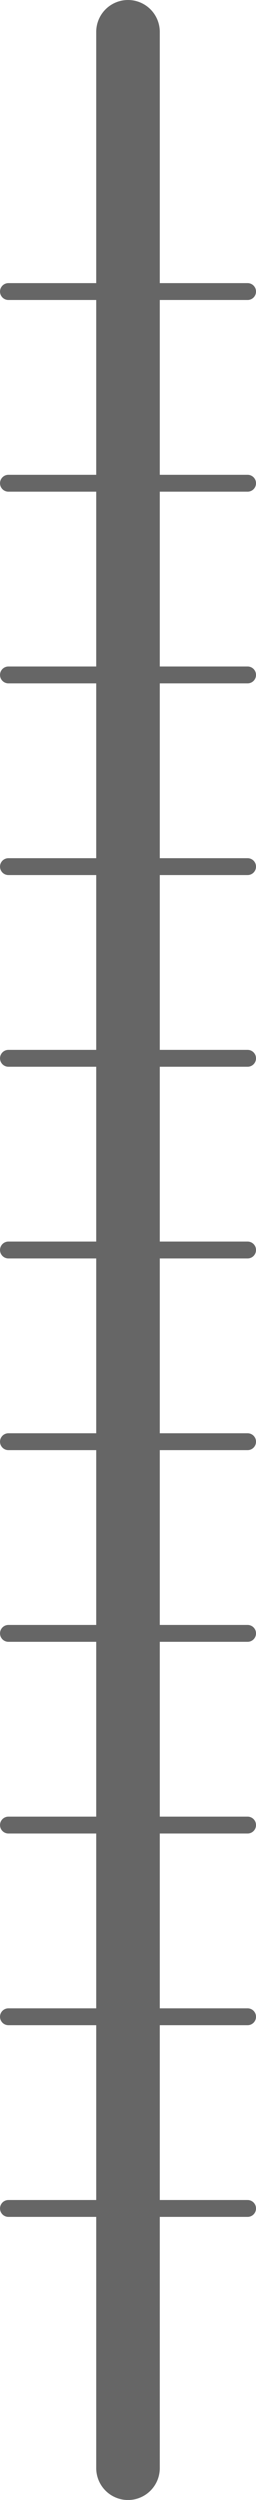 <?xml version="1.0" encoding="UTF-8" standalone="no"?>
<!-- Created with Inkscape (http://www.inkscape.org/) -->

<svg
   width="8.054mm"
   height="78.355mm"
   viewBox="0 0 8.054 78.355"
   version="1.1"
   id="svg5"
   xmlns="http://www.w3.org/2000/svg"
   xmlns:svg="http://www.w3.org/2000/svg">
  <defs
     id="defs2" />
  <g
     id="layer1"
     transform="translate(-81.379,-35.606)">
    <g
       id="g1752">
      <path
         style="fill:#666666;fill-opacity:1;stroke:#666666;stroke-width:2;stroke-linecap:round;stroke-linejoin:miter;stroke-miterlimit:4;stroke-dasharray:none;stroke-opacity:1"
         d="M 85.406,36.606 V 112.962"
         id="path857" />
      <path
         style="fill:#666666;fill-opacity:1;stroke:#666666;stroke-width:0.529;stroke-linecap:round;stroke-linejoin:miter;stroke-miterlimit:4;stroke-dasharray:none;stroke-opacity:1"
         d="m 81.644,104.824 h 7.525"
         id="path857-9" />
      <path
         style="fill:#666666;fill-opacity:1;stroke:#666666;stroke-width:0.529;stroke-linecap:round;stroke-linejoin:miter;stroke-miterlimit:4;stroke-dasharray:none;stroke-opacity:1"
         d="m 81.644,98.816 h 7.525"
         id="path1312" />
      <path
         style="fill:#666666;fill-opacity:1;stroke:#666666;stroke-width:0.529;stroke-linecap:round;stroke-linejoin:miter;stroke-miterlimit:4;stroke-dasharray:none;stroke-opacity:1"
         d="m 81.644,86.8 h 7.525"
         id="path1314" />
      <path
         style="fill:#666666;fill-opacity:1;stroke:#666666;stroke-width:0.529;stroke-linecap:round;stroke-linejoin:miter;stroke-miterlimit:4;stroke-dasharray:none;stroke-opacity:1"
         d="m 81.644,80.792 h 7.525"
         id="path1316" />
      <path
         style="fill:#666666;fill-opacity:1;stroke:#666666;stroke-width:0.529;stroke-linecap:round;stroke-linejoin:miter;stroke-miterlimit:4;stroke-dasharray:none;stroke-opacity:1"
         d="m 81.644,92.808 h 7.525"
         id="path1318" />
      <path
         style="fill:#666666;fill-opacity:1;stroke:#666666;stroke-width:0.529;stroke-linecap:round;stroke-linejoin:miter;stroke-miterlimit:4;stroke-dasharray:none;stroke-opacity:1"
         d="m 81.644,62.768 h 7.525"
         id="path1322" />
      <path
         style="fill:#666666;fill-opacity:1;stroke:#666666;stroke-width:0.529;stroke-linecap:round;stroke-linejoin:miter;stroke-miterlimit:4;stroke-dasharray:none;stroke-opacity:1"
         d="m 81.644,68.776 h 7.525"
         id="path1326" />
      <path
         style="fill:#666666;fill-opacity:1;stroke:#666666;stroke-width:0.529;stroke-linecap:round;stroke-linejoin:miter;stroke-miterlimit:4;stroke-dasharray:none;stroke-opacity:1"
         d="m 81.644,56.76 h 7.525"
         id="path1328" />
      <path
         style="fill:#666666;fill-opacity:1;stroke:#666666;stroke-width:0.529;stroke-linecap:round;stroke-linejoin:miter;stroke-miterlimit:4;stroke-dasharray:none;stroke-opacity:1"
         d="m 81.644,44.744 h 7.525"
         id="path1332" />
      <path
         style="fill:#666666;fill-opacity:1;stroke:#666666;stroke-width:0.529;stroke-linecap:round;stroke-linejoin:miter;stroke-miterlimit:4;stroke-dasharray:none;stroke-opacity:1"
         d="m 81.644,50.752 h 7.525"
         id="path1334" />
      <path
         style="fill:#666666;fill-opacity:1;stroke:#666666;stroke-width:0.529;stroke-linecap:round;stroke-linejoin:miter;stroke-miterlimit:4;stroke-dasharray:none;stroke-opacity:1"
         d="m 81.644,74.784 h 7.525"
         id="path1738" />
    </g>
  </g>
</svg>
